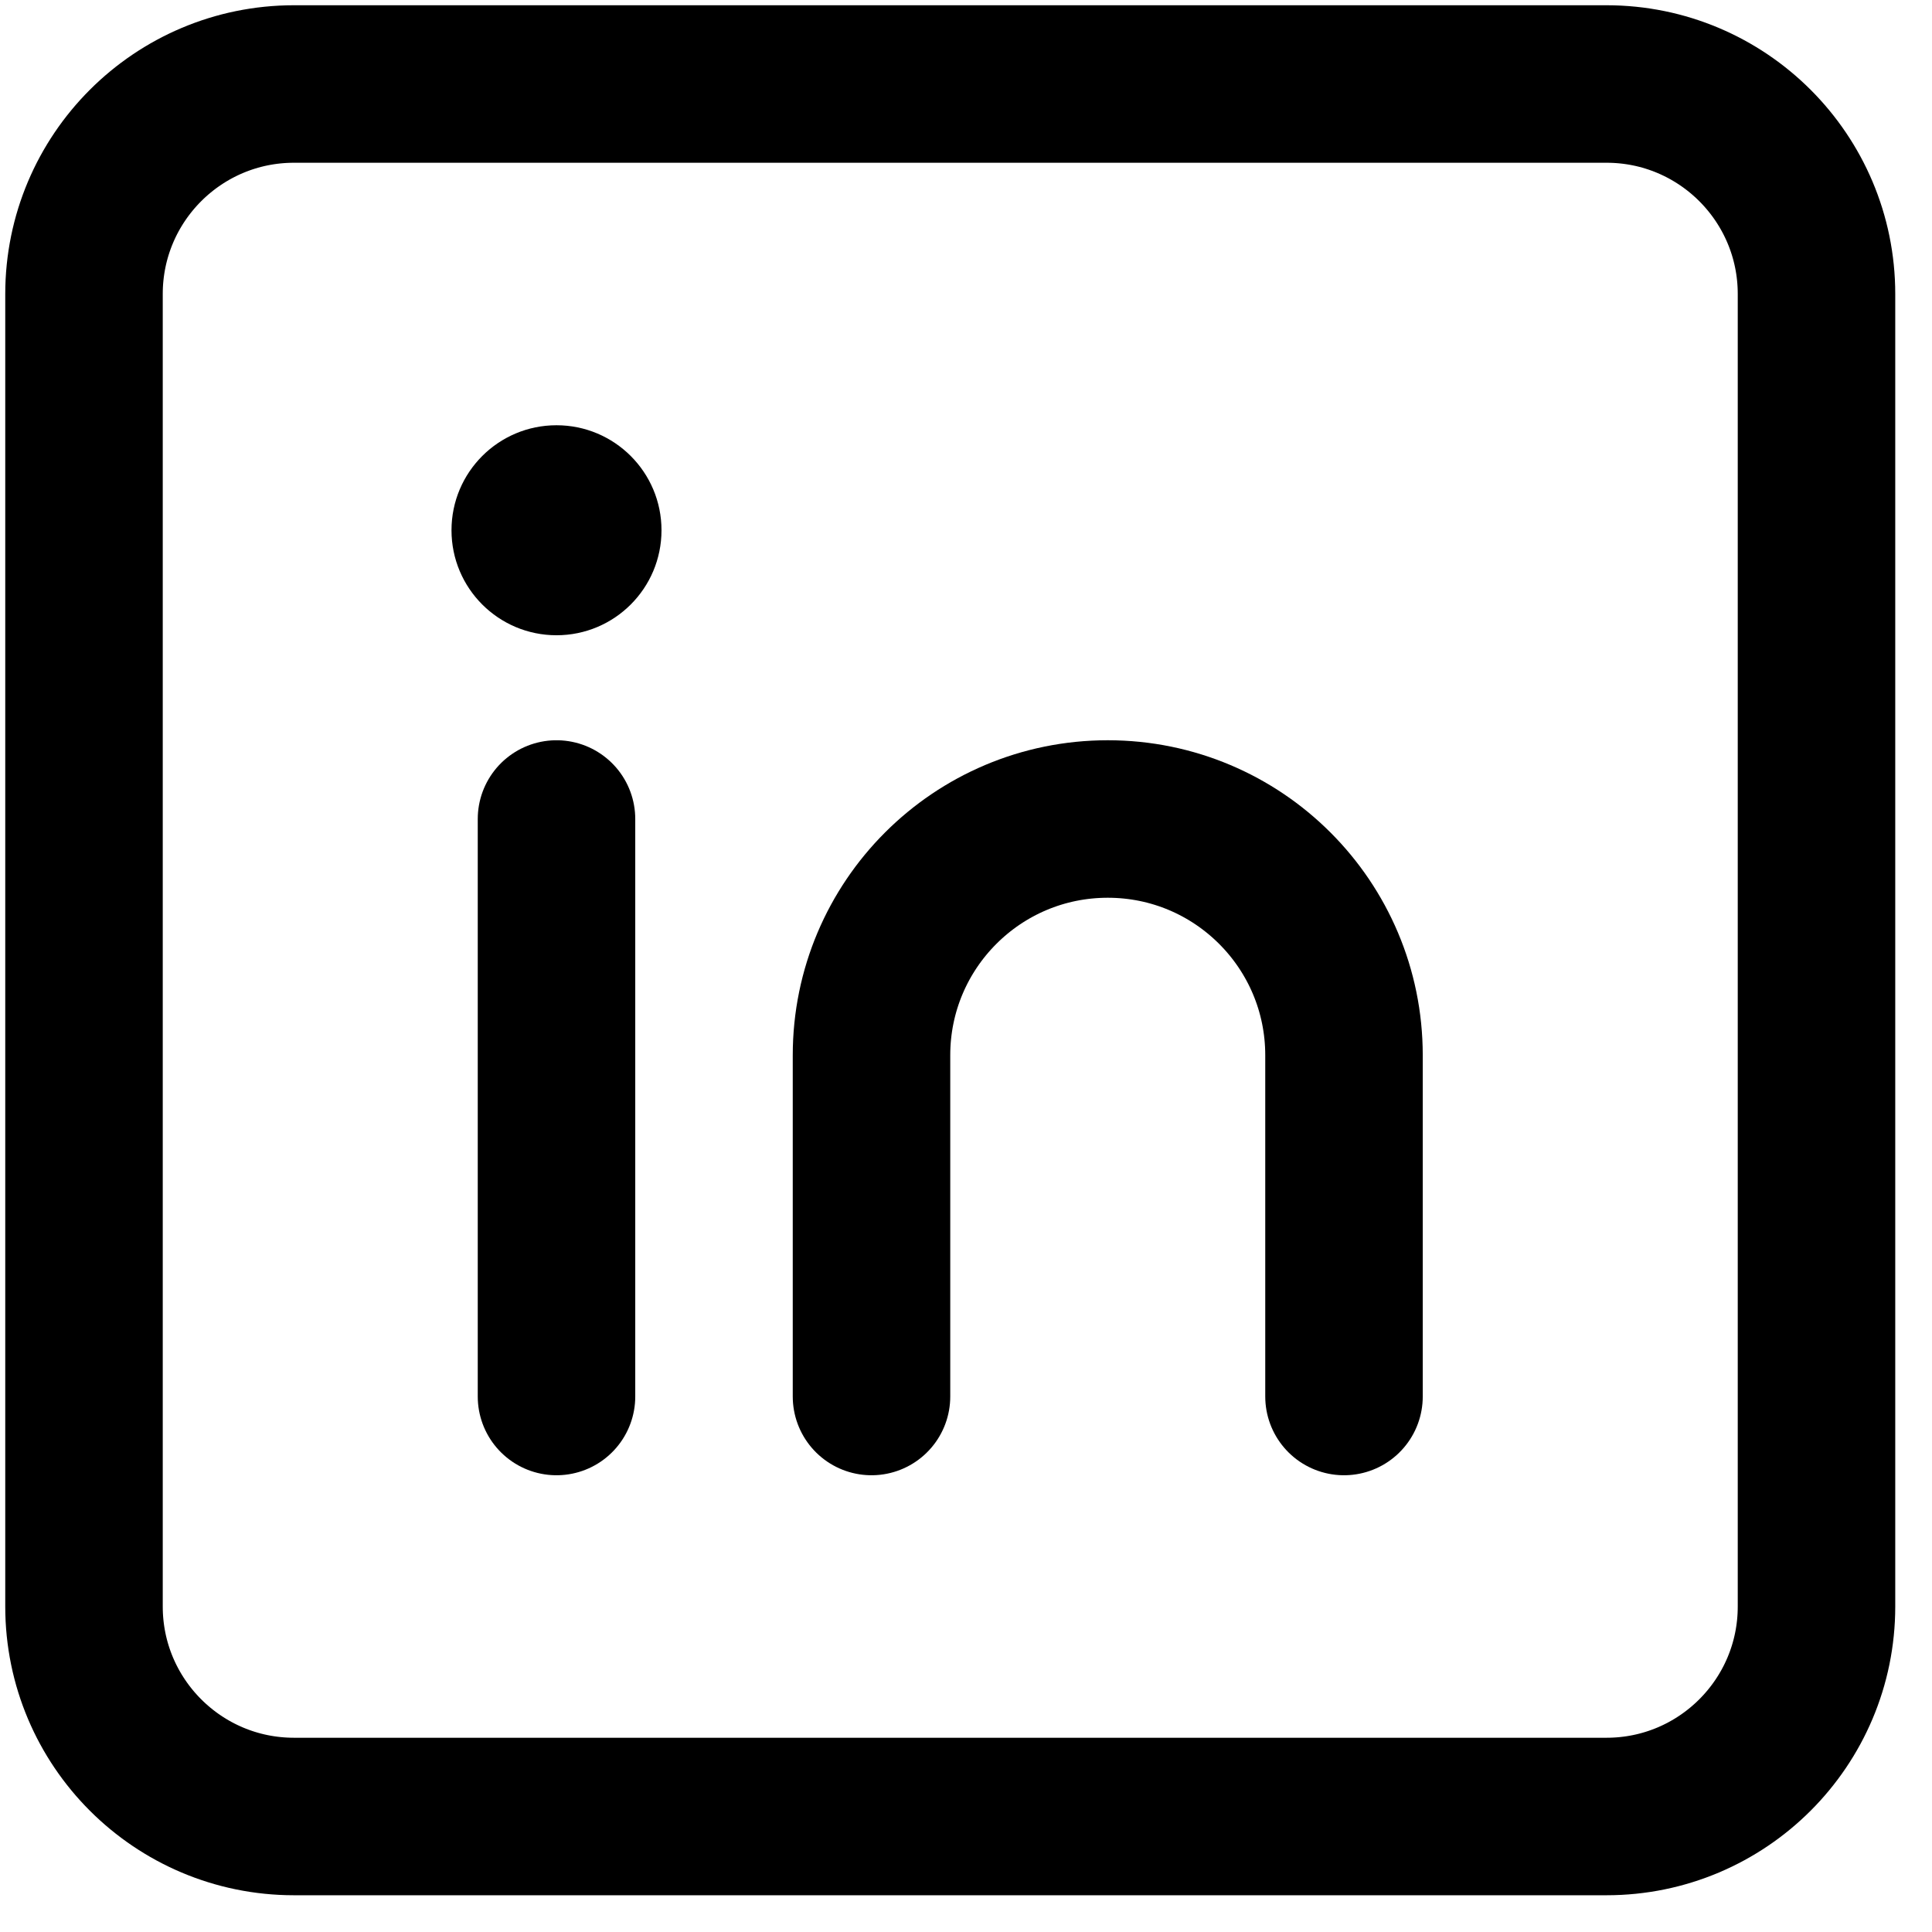 <svg width="46" height="46" viewBox="0 0 46 46" fill="none" xmlns="http://www.w3.org/2000/svg">
<path d="M38.25 2H7C4.239 2 2 4.239 2 7V38.25C2 41.011 4.239 43.25 7 43.25H38.25C41.011 43.25 43.25 41.011 43.25 38.25V7C43.25 4.239 41.011 2 38.25 2Z" stroke="black" stroke-width="3.75"/>
<path d="M13.25 19.5V33.25" stroke="black" stroke-width="3.75" stroke-linecap="round" stroke-linejoin="round"/>
<path d="M13.25 15.125C14.631 15.125 15.75 14.006 15.75 12.625C15.75 11.244 14.631 10.125 13.25 10.125C11.869 10.125 10.75 11.244 10.75 12.625C10.75 14.006 11.869 15.125 13.25 15.125Z" fill="black"/>
<path d="M32 33.25V25.125C32 22.018 29.482 19.5 26.375 19.5C23.268 19.5 20.75 22.018 20.75 25.125V33.25" stroke="black" stroke-width="3.75" stroke-linecap="round"/>
</svg>
